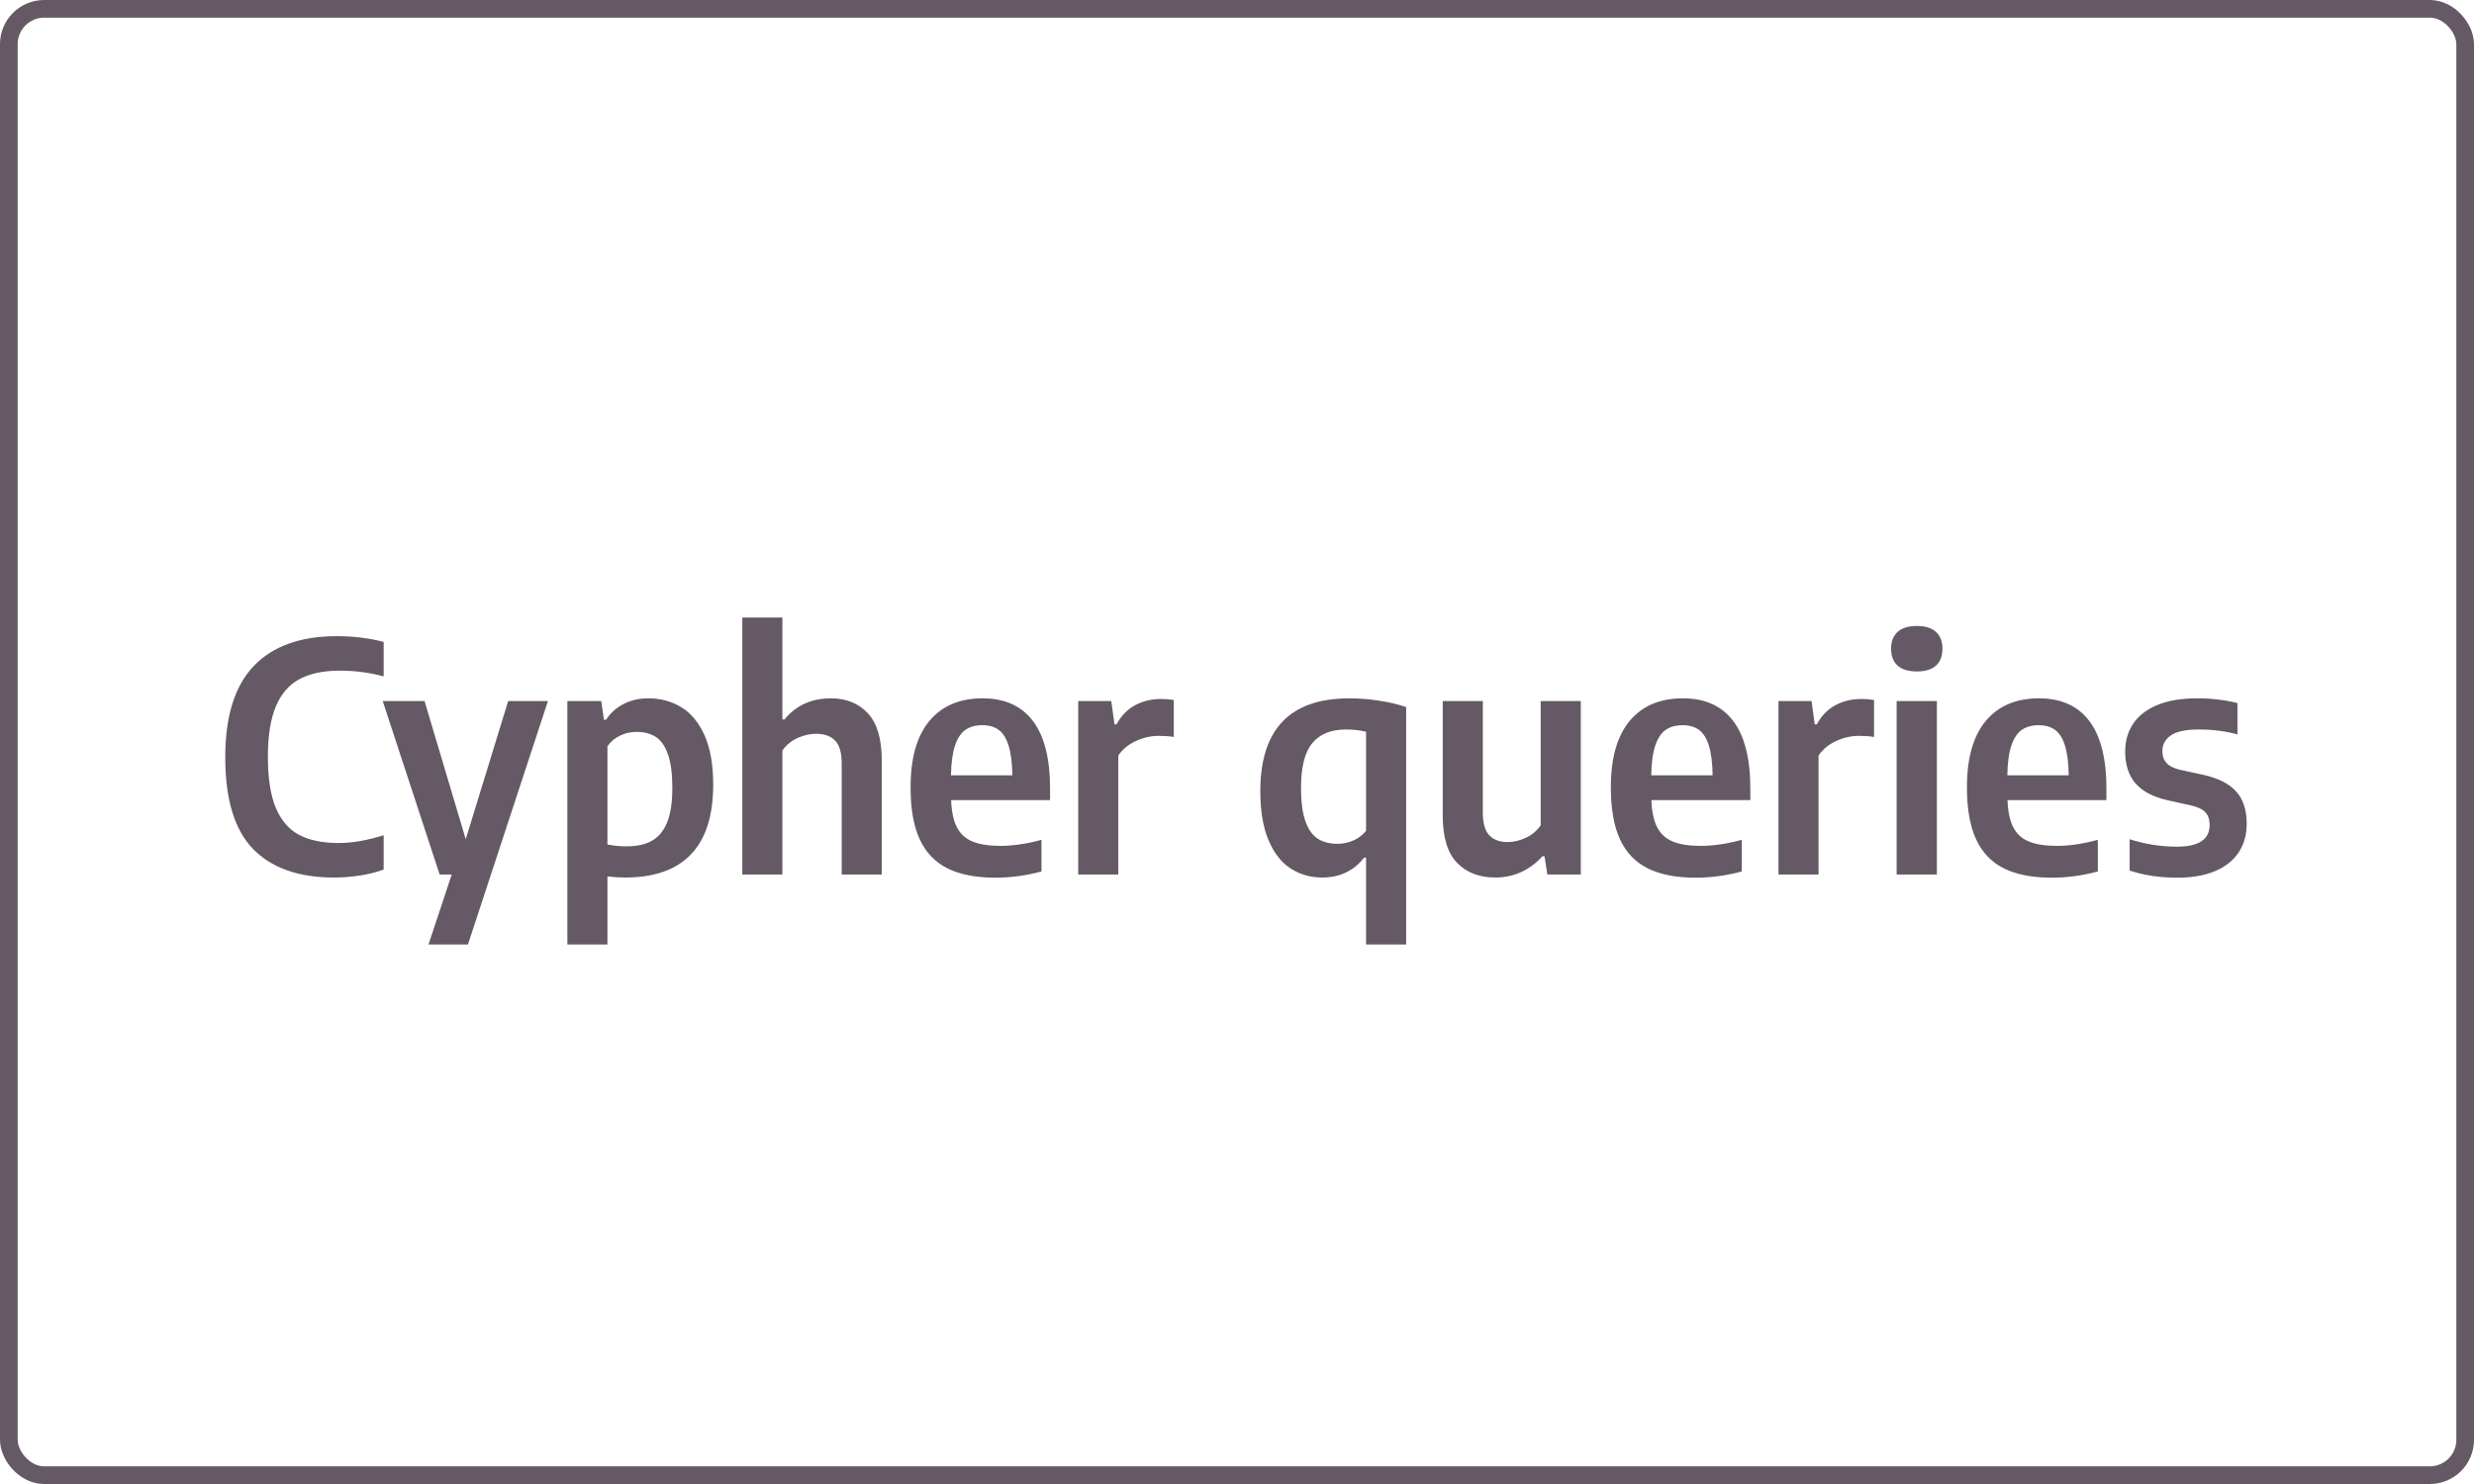 <?xml version="1.0" encoding="UTF-8"?>
<svg width="140px" height="84px" viewBox="0 0 140 84" version="1.1" xmlns="http://www.w3.org/2000/svg" xmlns:xlink="http://www.w3.org/1999/xlink">
    <title>cypherqueries-unselected-dm</title>
    <g id="Docs" stroke="none" stroke-width="1" fill="none" fill-rule="evenodd">
        <g id="ConnectToMG_IntermediaryCurrent-Copy" transform="translate(-627, -899)">
            <g id="cypherqueries-unselected-dm" transform="translate(627, 899)">
                <rect id="Rectangle" stroke="#645965" x="0.5" y="0.5" width="139" height="83" rx="2"></rect>
                <path d="M18.903,49.671 C19.407,49.671 19.904,49.632 20.392,49.554 C20.881,49.476 21.321,49.365 21.711,49.221 L21.711,49.221 L21.711,47.277 C20.775,47.571 19.923,47.718 19.155,47.718 C18.255,47.718 17.514,47.565 16.932,47.259 C16.35,46.953 15.909,46.443 15.609,45.729 C15.309,45.015 15.159,44.049 15.159,42.831 C15.159,41.649 15.309,40.701 15.609,39.987 C15.909,39.273 16.356,38.757 16.95,38.439 C17.544,38.121 18.3,37.962 19.218,37.962 C20.088,37.962 20.919,38.07 21.711,38.286 L21.711,38.286 L21.711,36.333 C20.877,36.117 19.992,36.009 19.056,36.009 C17.01,36.009 15.447,36.57 14.367,37.692 C13.287,38.814 12.747,40.539 12.747,42.867 C12.747,45.249 13.272,46.978 14.322,48.056 C15.372,49.133 16.899,49.671 18.903,49.671 Z M26.481,53.46 L31.008,39.681 L28.758,39.681 L26.355,47.502 L24.024,39.681 L21.657,39.681 L24.879,49.5 L25.563,49.5 L24.249,53.46 L26.481,53.46 Z M34.374,53.46 L34.374,49.608 C34.734,49.65 35.067,49.671 35.373,49.671 C37.029,49.671 38.274,49.231 39.108,48.352 C39.942,47.474 40.359,46.161 40.359,44.415 C40.359,43.281 40.196,42.349 39.868,41.62 C39.541,40.892 39.102,40.361 38.55,40.028 C37.998,39.694 37.377,39.528 36.687,39.528 C36.159,39.528 35.69,39.636 35.279,39.852 C34.867,40.068 34.539,40.365 34.293,40.743 L34.293,40.743 L34.176,40.743 L34.023,39.681 L32.106,39.681 L32.106,53.46 L34.374,53.46 Z M35.463,47.907 C35.079,47.907 34.716,47.871 34.374,47.799 L34.374,47.799 L34.374,42.237 C34.566,41.973 34.807,41.772 35.099,41.634 C35.389,41.496 35.697,41.427 36.021,41.427 C36.447,41.427 36.807,41.52 37.101,41.706 C37.395,41.892 37.626,42.219 37.794,42.687 C37.962,43.155 38.046,43.797 38.046,44.613 C38.046,45.411 37.95,46.051 37.758,46.535 C37.566,47.017 37.281,47.367 36.903,47.583 C36.525,47.799 36.045,47.907 35.463,47.907 Z M44.274,49.5 L44.274,42.48 C44.496,42.168 44.782,41.932 45.133,41.773 C45.484,41.614 45.834,41.535 46.182,41.535 C46.65,41.535 47.008,41.664 47.258,41.922 C47.507,42.18 47.631,42.612 47.631,43.218 L47.631,43.218 L47.631,49.5 L49.899,49.5 L49.899,43.056 C49.899,41.832 49.636,40.938 49.111,40.374 C48.587,39.81 47.889,39.528 47.019,39.528 C45.921,39.528 45.045,39.927 44.391,40.725 L44.391,40.725 L44.274,40.725 L44.274,34.956 L42.006,34.956 L42.006,49.5 L44.274,49.5 Z M56.334,49.68 C57.192,49.68 58.059,49.563 58.935,49.329 L58.935,49.329 L58.935,47.538 C58.089,47.766 57.318,47.88 56.622,47.88 C55.962,47.88 55.432,47.797 55.033,47.633 C54.635,47.468 54.339,47.197 54.147,46.822 C53.955,46.447 53.847,45.936 53.823,45.288 L53.823,45.288 L59.421,45.288 L59.421,44.64 C59.421,42.936 59.097,41.658 58.449,40.806 C57.801,39.954 56.853,39.528 55.605,39.528 C54.309,39.528 53.306,39.954 52.594,40.806 C51.883,41.658 51.528,42.912 51.528,44.568 C51.528,45.78 51.7,46.76 52.045,47.507 C52.391,48.254 52.916,48.803 53.62,49.154 C54.325,49.505 55.23,49.68 56.334,49.68 Z M57.288,43.884 L53.814,43.884 C53.826,43.176 53.903,42.614 54.044,42.197 C54.184,41.779 54.383,41.484 54.638,41.31 C54.892,41.136 55.209,41.049 55.587,41.049 C55.959,41.049 56.267,41.136 56.51,41.31 C56.752,41.484 56.94,41.778 57.072,42.192 C57.204,42.606 57.276,43.17 57.288,43.884 L57.288,43.884 Z M63.282,49.5 L63.282,42.768 C63.516,42.42 63.844,42.147 64.267,41.949 C64.691,41.751 65.127,41.652 65.577,41.652 C65.889,41.652 66.171,41.673 66.423,41.715 L66.423,41.715 L66.423,39.627 C66.201,39.585 65.964,39.564 65.712,39.564 C65.166,39.564 64.672,39.682 64.231,39.919 C63.791,40.157 63.441,40.518 63.183,41.004 L63.183,41.004 L63.066,41.004 L62.886,39.681 L61.014,39.681 L61.014,49.5 L63.282,49.5 Z M79.572,53.46 L79.572,40.023 C79.116,39.867 78.602,39.745 78.028,39.658 C77.456,39.572 76.899,39.528 76.359,39.528 C72.999,39.528 71.319,41.28 71.319,44.784 C71.319,45.906 71.475,46.833 71.787,47.565 C72.099,48.297 72.519,48.831 73.047,49.167 C73.575,49.503 74.169,49.671 74.829,49.671 C75.339,49.671 75.795,49.571 76.197,49.37 C76.599,49.169 76.929,48.894 77.187,48.546 L77.187,48.546 L77.304,48.546 L77.304,53.46 L79.572,53.46 Z M75.693,47.763 C75.255,47.763 74.886,47.67 74.586,47.484 C74.286,47.298 74.05,46.972 73.879,46.508 C73.709,46.042 73.623,45.402 73.623,44.586 C73.623,43.416 73.836,42.575 74.262,42.062 C74.688,41.548 75.324,41.292 76.17,41.292 C76.572,41.292 76.95,41.334 77.304,41.418 L77.304,41.418 L77.304,47.025 C77.112,47.265 76.872,47.448 76.584,47.574 C76.296,47.7 75.999,47.763 75.693,47.763 Z M84.63,49.671 C85.14,49.671 85.621,49.569 86.075,49.365 C86.528,49.161 86.931,48.861 87.285,48.465 L87.285,48.465 L87.402,48.465 L87.564,49.5 L89.454,49.5 L89.454,39.681 L87.186,39.681 L87.186,46.719 C86.964,47.031 86.68,47.267 86.335,47.425 C85.99,47.584 85.65,47.664 85.314,47.664 C84.87,47.664 84.525,47.536 84.279,47.282 C84.033,47.026 83.91,46.599 83.91,45.999 L83.91,45.999 L83.91,39.681 L81.642,39.681 L81.642,46.152 C81.642,47.382 81.91,48.276 82.448,48.834 C82.984,49.392 83.712,49.671 84.63,49.671 Z M95.961,49.68 C96.819,49.68 97.686,49.563 98.562,49.329 L98.562,49.329 L98.562,47.538 C97.716,47.766 96.945,47.88 96.249,47.88 C95.589,47.88 95.059,47.797 94.66,47.633 C94.261,47.468 93.966,47.197 93.774,46.822 C93.582,46.447 93.474,45.936 93.45,45.288 L93.45,45.288 L99.048,45.288 L99.048,44.64 C99.048,42.936 98.724,41.658 98.076,40.806 C97.428,39.954 96.48,39.528 95.232,39.528 C93.936,39.528 92.933,39.954 92.222,40.806 C91.51,41.658 91.155,42.912 91.155,44.568 C91.155,45.78 91.328,46.76 91.672,47.507 C92.017,48.254 92.543,48.803 93.248,49.154 C93.953,49.505 94.857,49.68 95.961,49.68 Z M96.915,43.884 L93.441,43.884 C93.453,43.176 93.529,42.614 93.671,42.197 C93.811,41.779 94.01,41.484 94.264,41.31 C94.519,41.136 94.836,41.049 95.214,41.049 C95.586,41.049 95.894,41.136 96.136,41.31 C96.379,41.484 96.567,41.778 96.699,42.192 C96.831,42.606 96.903,43.17 96.915,43.884 L96.915,43.884 Z M102.909,49.5 L102.909,42.768 C103.143,42.42 103.472,42.147 103.894,41.949 C104.317,41.751 104.754,41.652 105.204,41.652 C105.516,41.652 105.798,41.673 106.05,41.715 L106.05,41.715 L106.05,39.627 C105.828,39.585 105.591,39.564 105.339,39.564 C104.793,39.564 104.299,39.682 103.859,39.919 C103.418,40.157 103.068,40.518 102.81,41.004 L102.81,41.004 L102.693,41.004 L102.513,39.681 L100.641,39.681 L100.641,49.5 L102.909,49.5 Z M108.471,38.007 C108.951,38.007 109.312,37.896 109.555,37.674 C109.799,37.452 109.92,37.134 109.92,36.72 C109.92,36.312 109.799,35.995 109.555,35.77 C109.312,35.545 108.951,35.433 108.471,35.433 C107.991,35.433 107.628,35.545 107.382,35.77 C107.136,35.995 107.013,36.312 107.013,36.72 C107.013,37.134 107.136,37.452 107.382,37.674 C107.628,37.896 107.991,38.007 108.471,38.007 Z M109.605,49.5 L109.605,39.681 L107.328,39.681 L107.328,49.5 L109.605,49.5 Z M116.112,49.68 C116.97,49.68 117.837,49.563 118.713,49.329 L118.713,49.329 L118.713,47.538 C117.867,47.766 117.096,47.88 116.4,47.88 C115.74,47.88 115.21,47.797 114.811,47.633 C114.412,47.468 114.117,47.197 113.925,46.822 C113.733,46.447 113.625,45.936 113.601,45.288 L113.601,45.288 L119.199,45.288 L119.199,44.64 C119.199,42.936 118.875,41.658 118.227,40.806 C117.579,39.954 116.631,39.528 115.383,39.528 C114.087,39.528 113.084,39.954 112.373,40.806 C111.662,41.658 111.306,42.912 111.306,44.568 C111.306,45.78 111.478,46.76 111.823,47.507 C112.168,48.254 112.694,48.803 113.398,49.154 C114.103,49.505 115.008,49.68 116.112,49.68 Z M117.066,43.884 L113.592,43.884 C113.604,43.176 113.68,42.614 113.822,42.197 C113.963,41.779 114.16,41.484 114.415,41.31 C114.671,41.136 114.987,41.049 115.365,41.049 C115.737,41.049 116.044,41.136 116.287,41.31 C116.531,41.484 116.718,41.778 116.85,42.192 C116.982,42.606 117.054,43.17 117.066,43.884 L117.066,43.884 Z M123.222,49.68 C124.038,49.68 124.74,49.559 125.328,49.316 C125.916,49.072 126.365,48.721 126.674,48.263 C126.983,47.803 127.137,47.259 127.137,46.629 C127.137,45.855 126.942,45.249 126.552,44.811 C126.162,44.373 125.55,44.058 124.716,43.866 L124.716,43.866 L123.384,43.578 C123.024,43.494 122.764,43.367 122.606,43.196 C122.447,43.025 122.367,42.795 122.367,42.507 C122.367,42.141 122.528,41.847 122.849,41.625 C123.169,41.403 123.693,41.292 124.419,41.292 C125.217,41.292 125.949,41.385 126.615,41.571 L126.615,41.571 L126.615,39.798 C125.913,39.618 125.151,39.528 124.329,39.528 C123.447,39.528 122.701,39.653 122.093,39.901 C121.484,40.151 121.026,40.502 120.72,40.955 C120.414,41.407 120.261,41.934 120.261,42.534 C120.261,43.29 120.456,43.893 120.846,44.343 C121.236,44.793 121.842,45.111 122.664,45.297 L122.664,45.297 L123.996,45.594 C124.368,45.678 124.635,45.806 124.797,45.977 C124.959,46.148 125.04,46.389 125.04,46.701 C125.04,47.517 124.422,47.925 123.186,47.925 C122.28,47.925 121.389,47.784 120.513,47.502 L120.513,47.502 L120.513,49.275 C121.317,49.545 122.22,49.68 123.222,49.68 Z" id="Cypherqueries" fill="#645965" fill-rule="nonzero"></path>
            </g>
        </g>
    </g>
</svg>